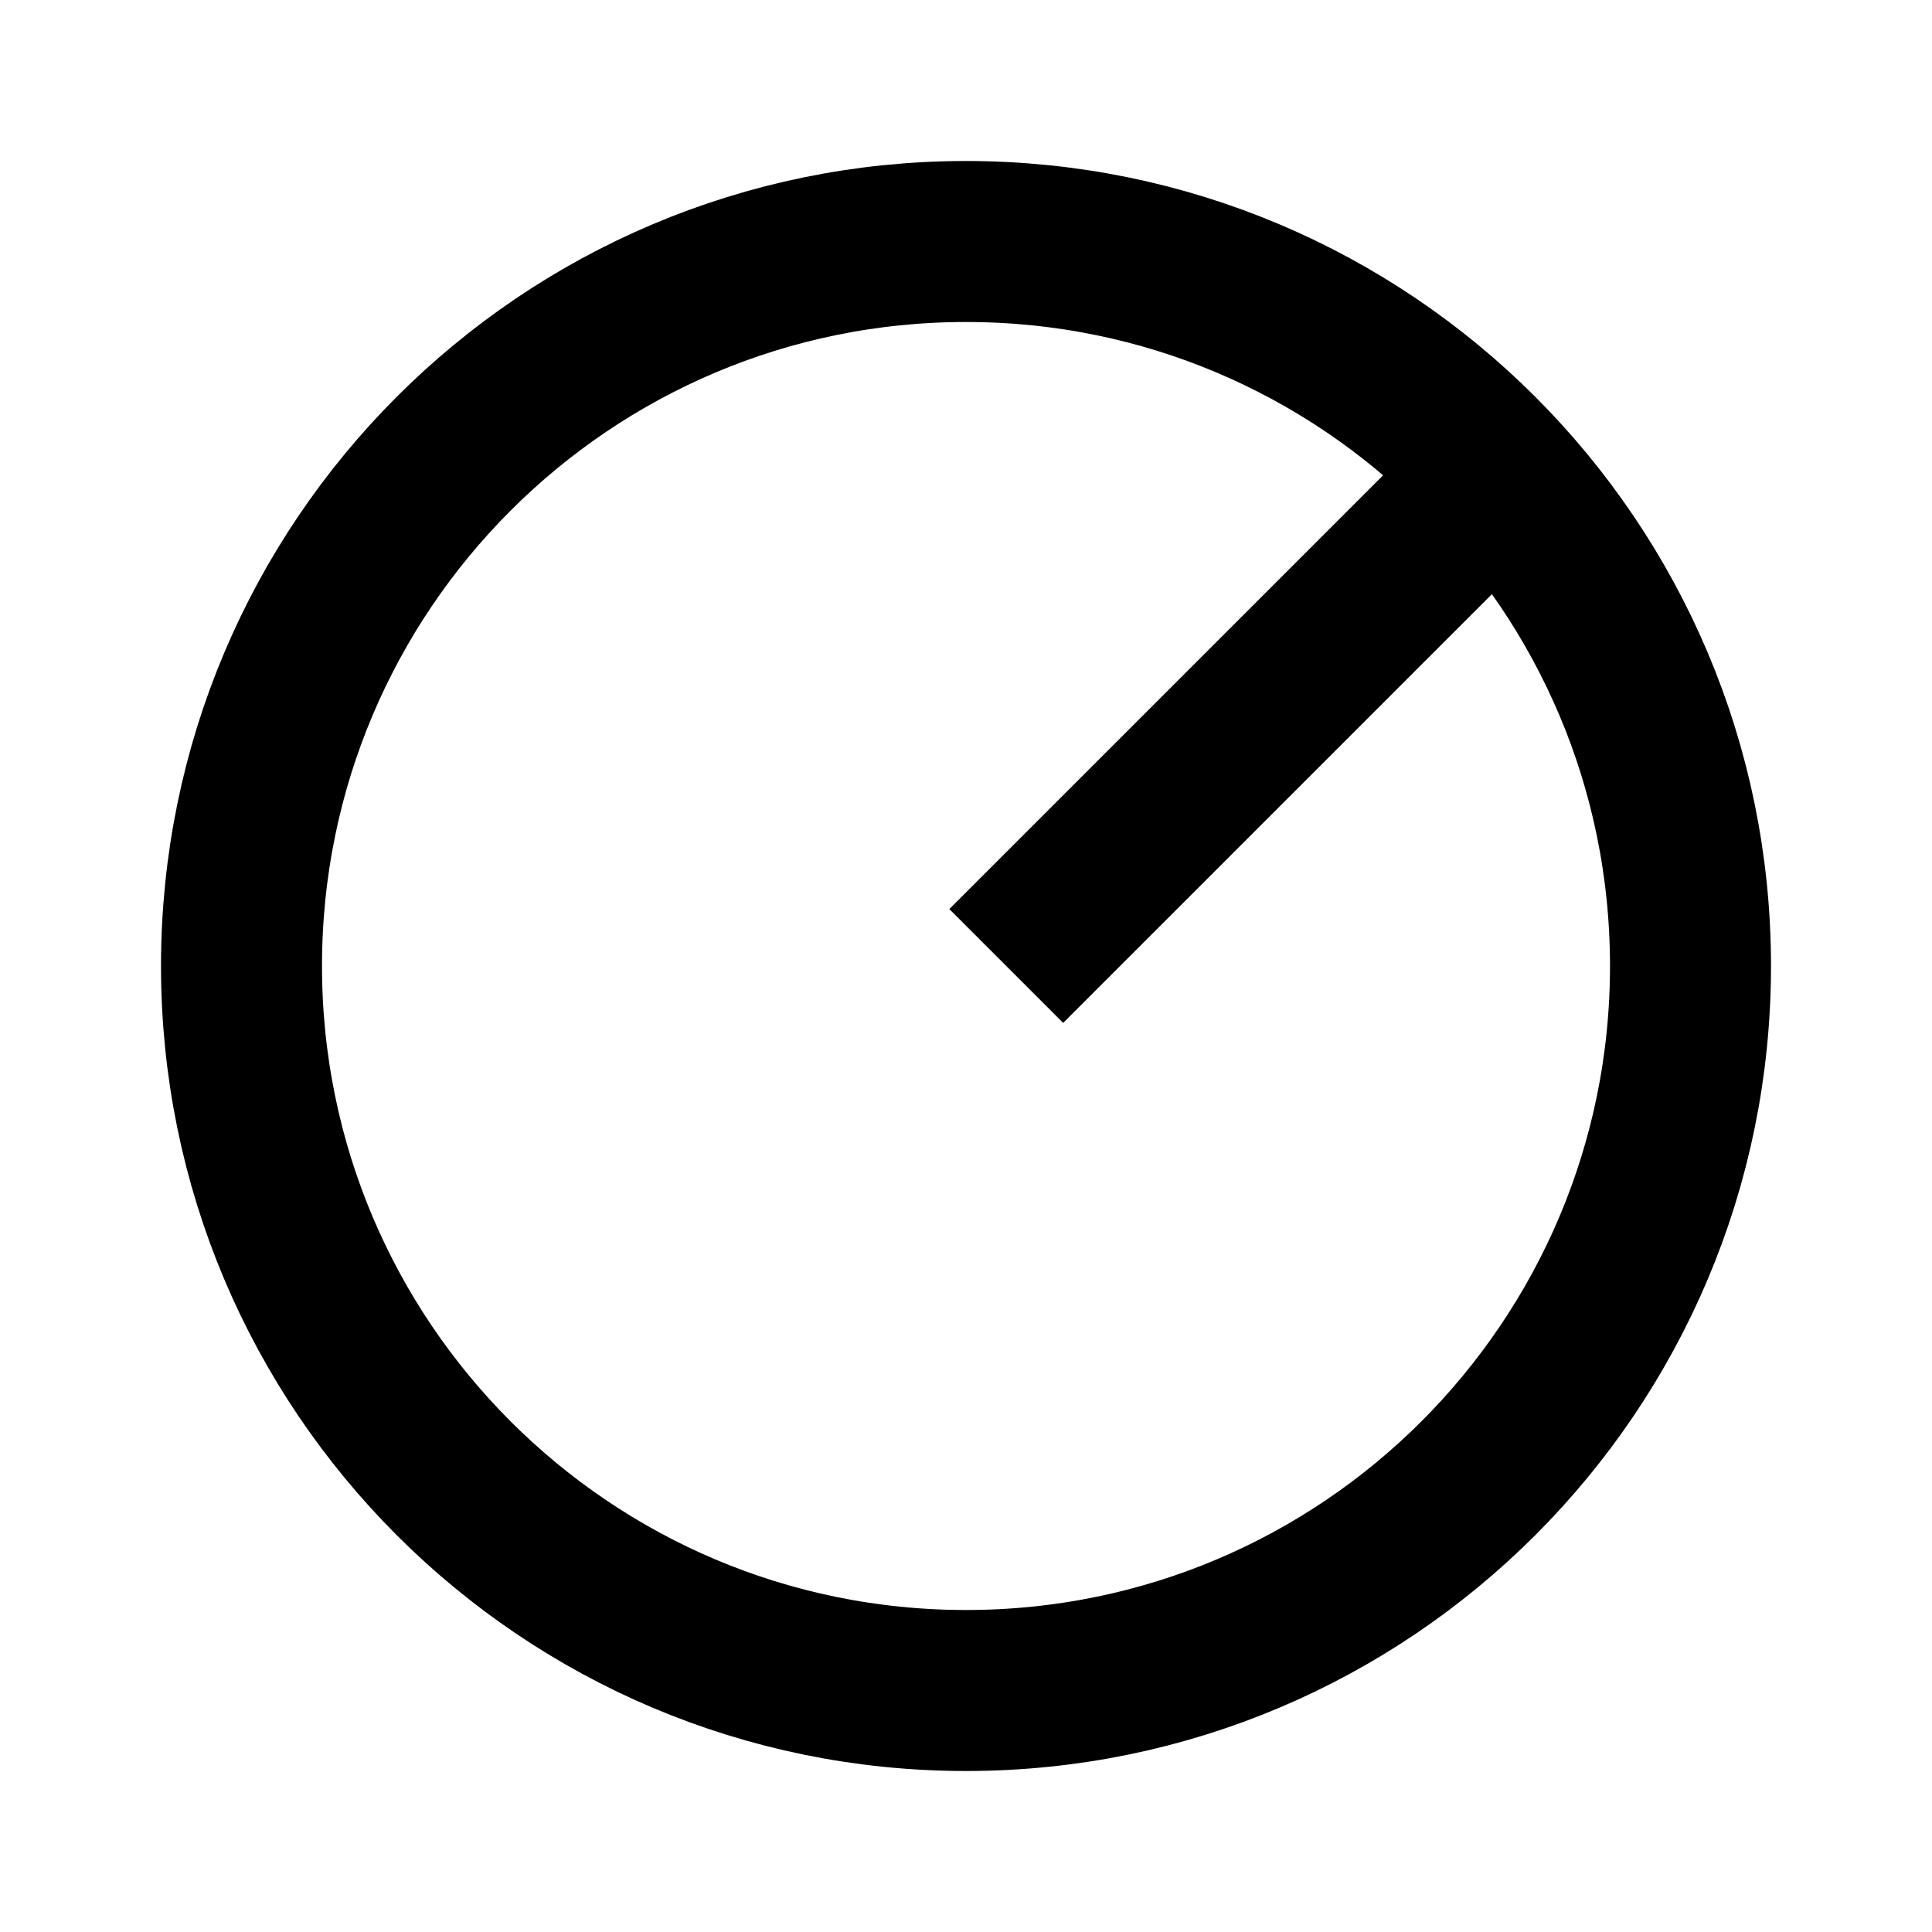 <svg width="24" height="24" viewBox="0 0 24 24" fill="none" xmlns="http://www.w3.org/2000/svg">
<g class="icoMapSpace3">
<path d="M21 12C21 16.971 16.971 21 12 21C7.029 21 3 16.971 3 12C3 7.029 7.029 3 12 3C16.971 3 21 7.029 21 12Z" stroke="black" stroke-width="2" class="strokeBasic"></path>
<path d="M12.5 12L18.5 6" stroke="black" stroke-width="2" class="strokePoint"></path>
</g>
</svg>
